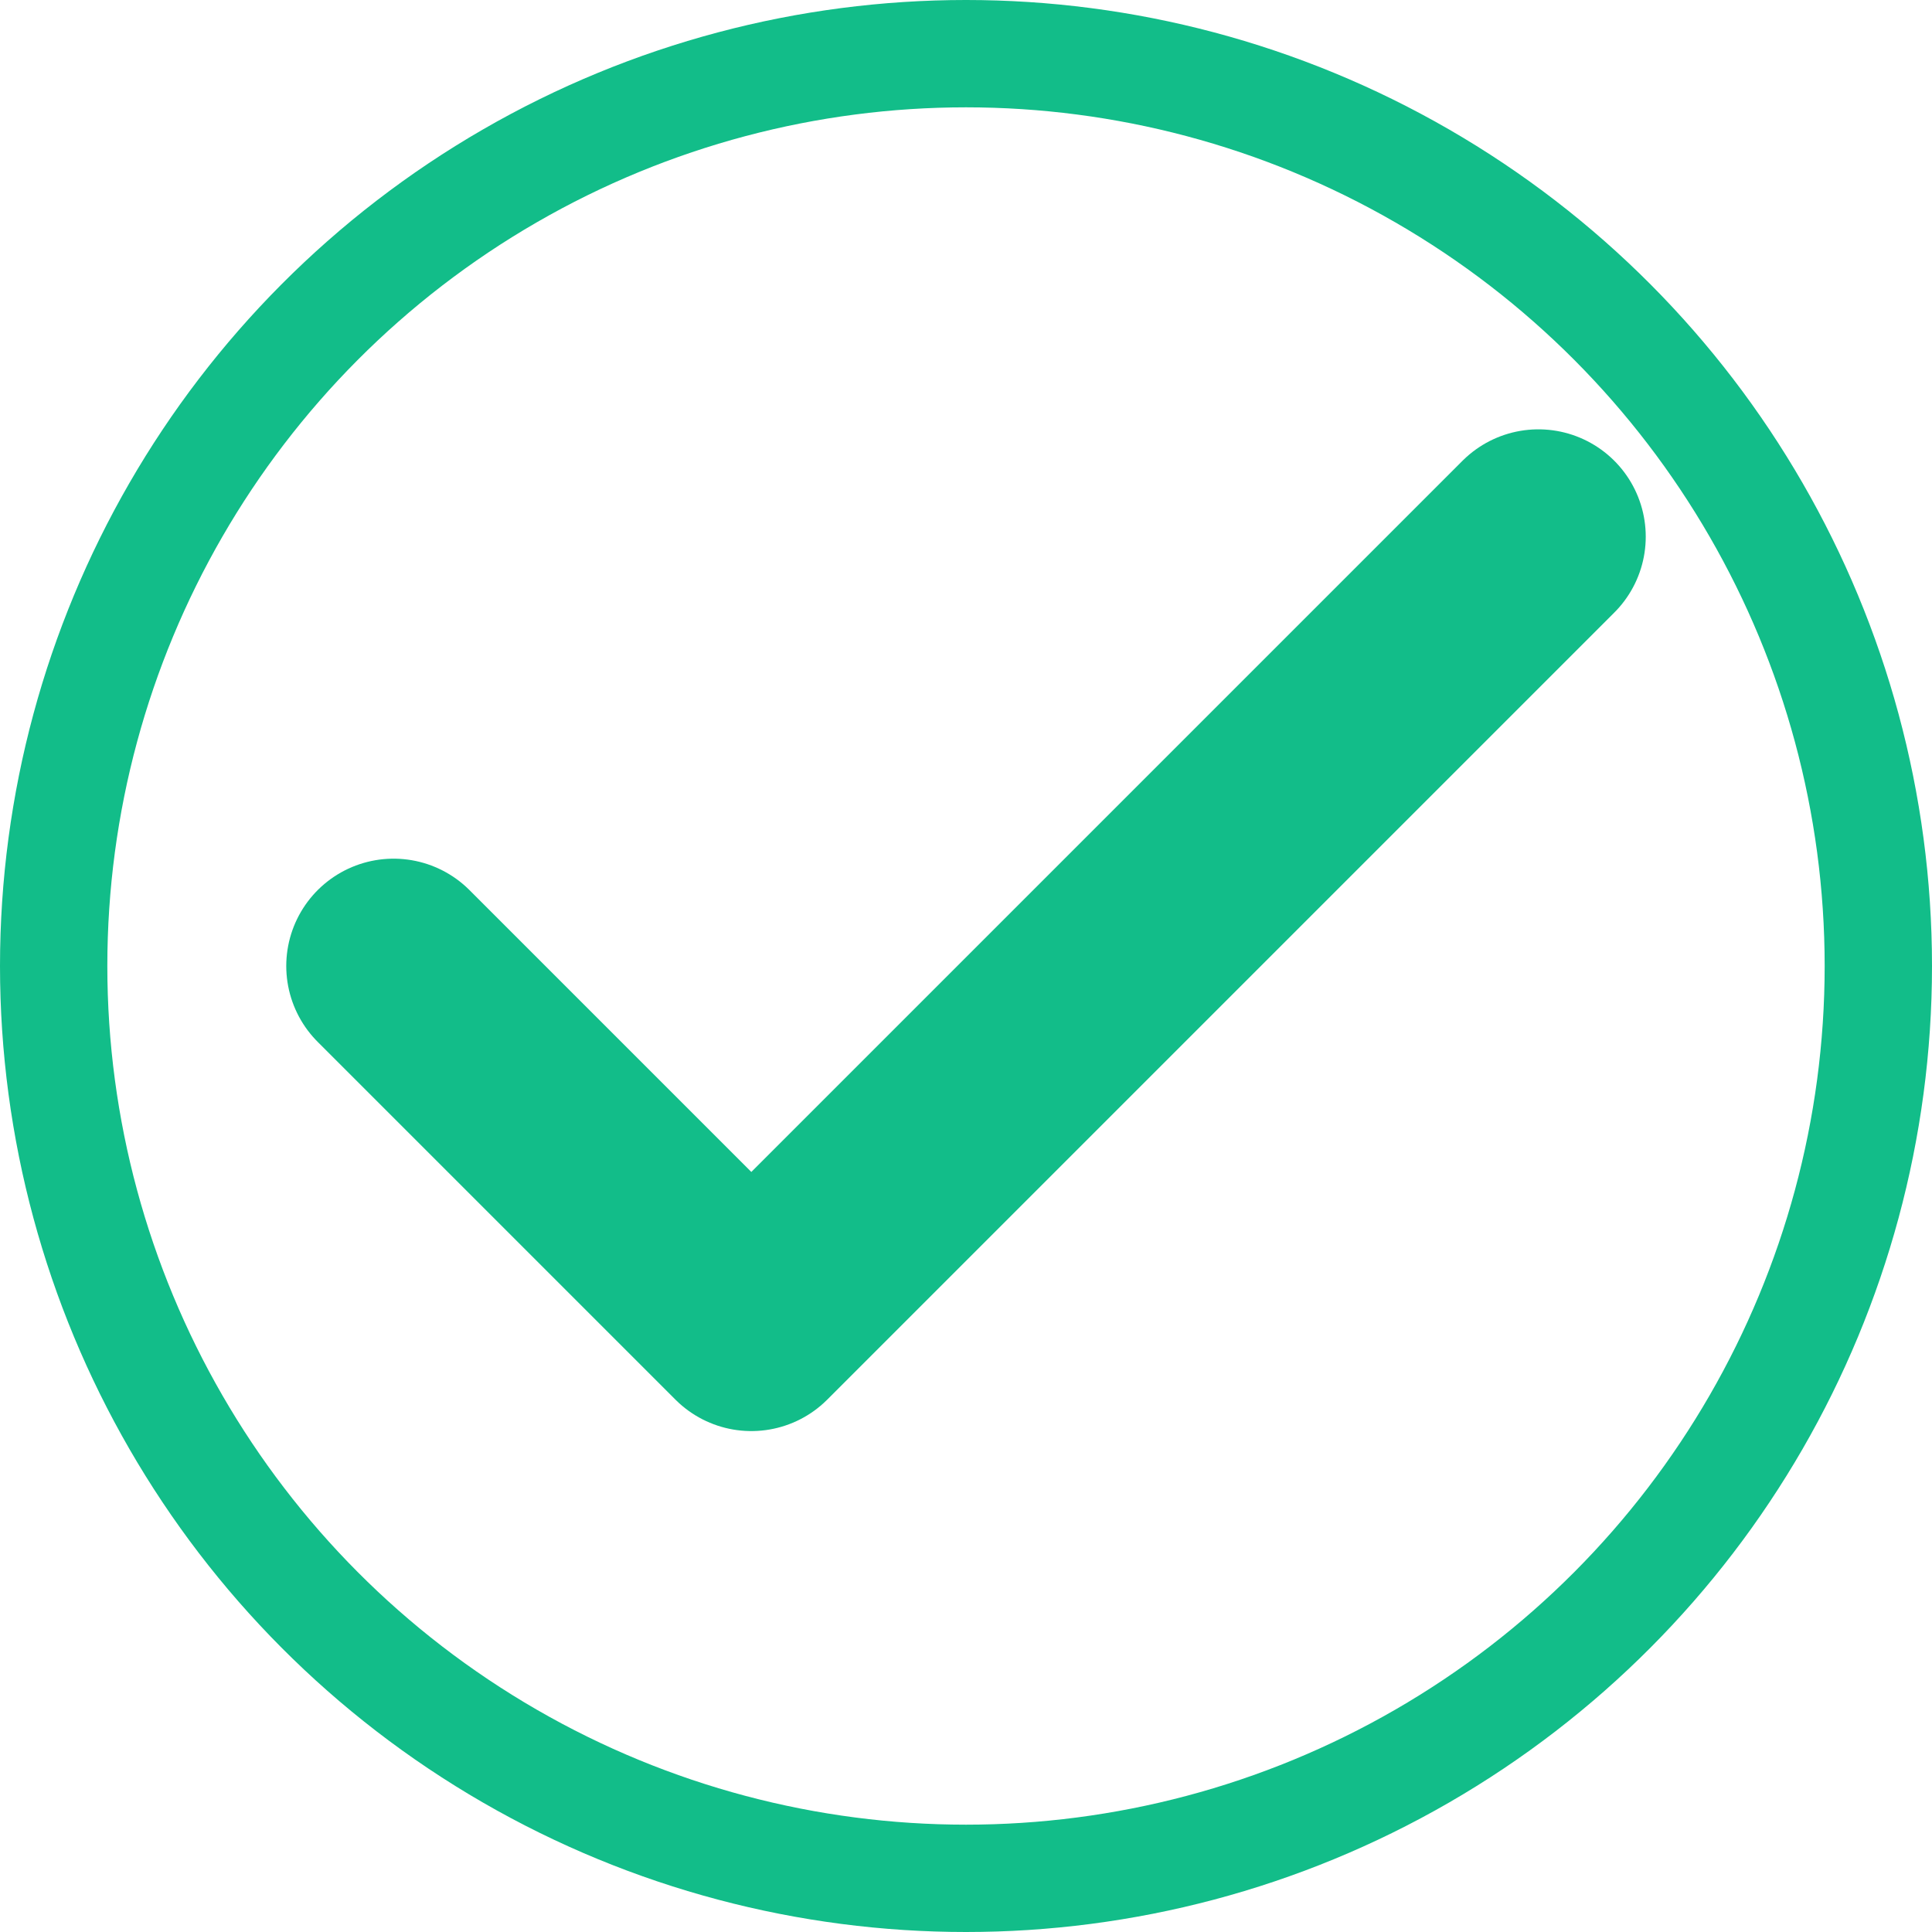 <svg width="18" height="18" viewBox="0 0 18 18" fill="none" xmlns="http://www.w3.org/2000/svg">
<circle cx="9" cy="9" r="8.5" stroke="#12BD89"/>
<path d="M14.333 5L7 12.333L3.667 9" stroke="#12BD89" stroke-width="2" stroke-linecap="round" stroke-linejoin="round"/>
</svg>
